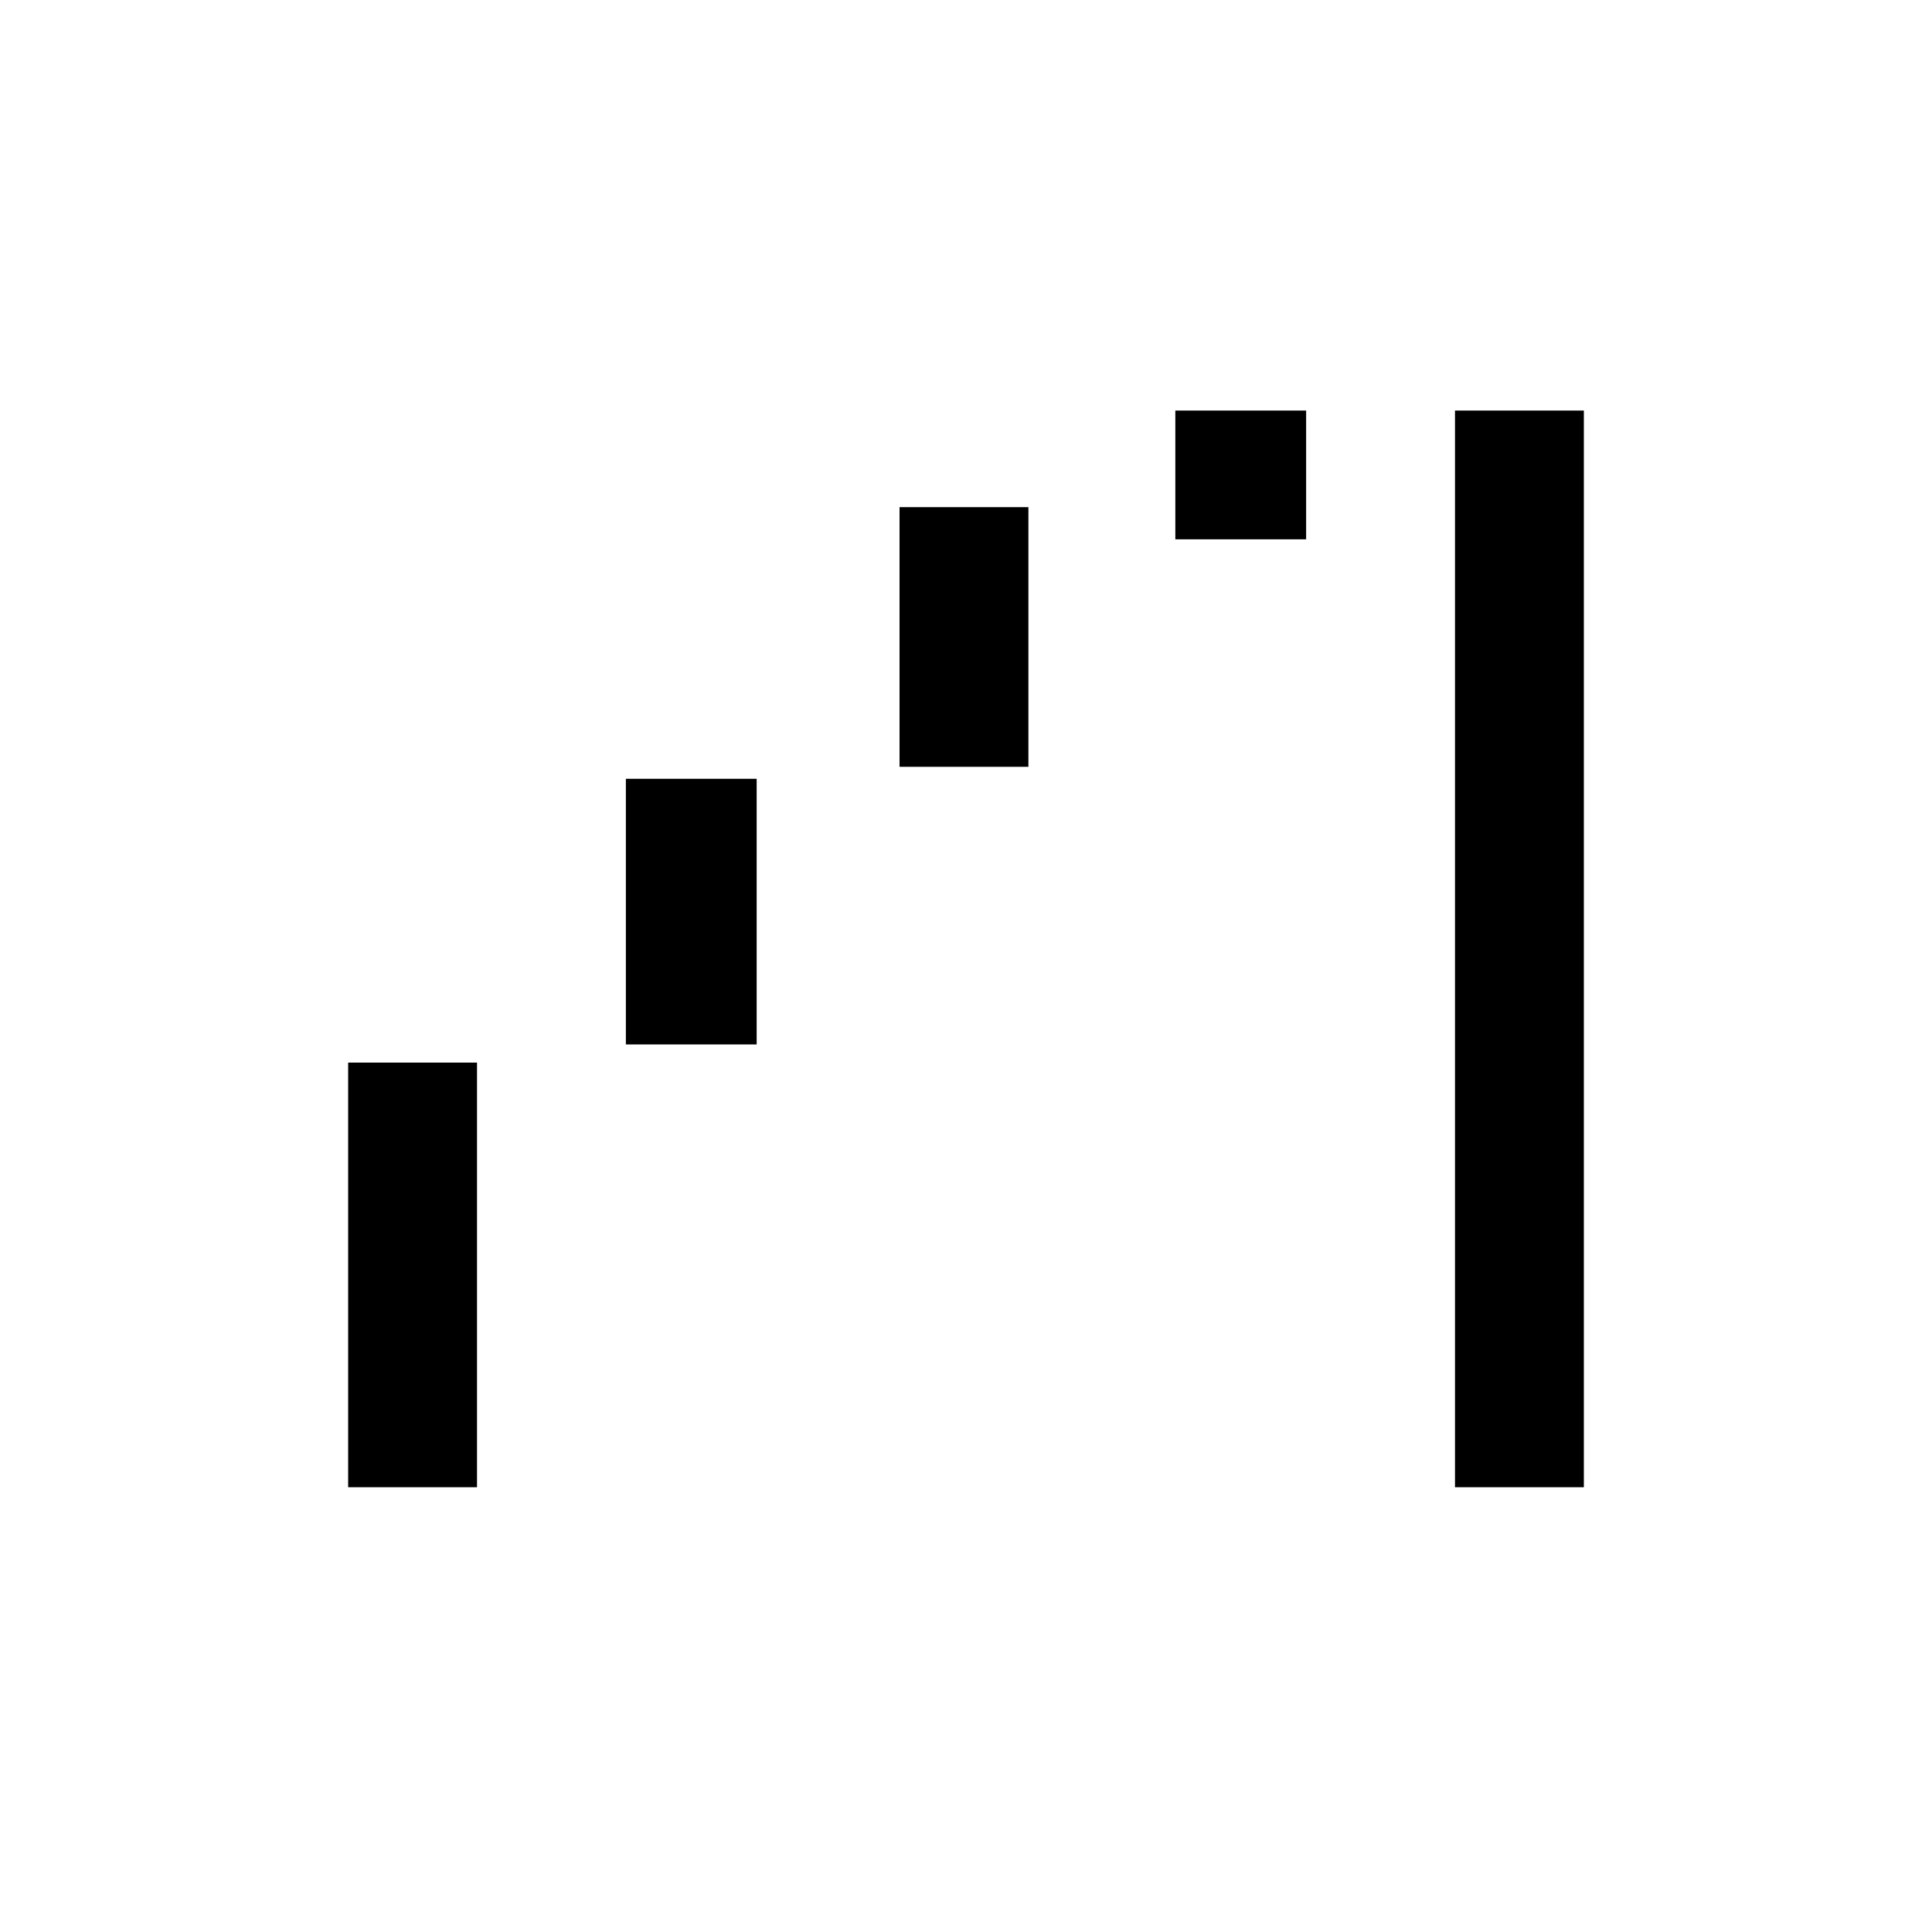 <svg xmlns="http://www.w3.org/2000/svg" height="20" width="20"><path d="M3.604 15.396V11h1.334v4.396Zm2.875-4.584v-2.75h1.354v2.75Zm2.833-2.874V5.25h1.334v2.688Zm2.855-2.355V4.25h1.354v1.333Zm2.895 9.813V4.25h1.334v11.146Z"/></svg>